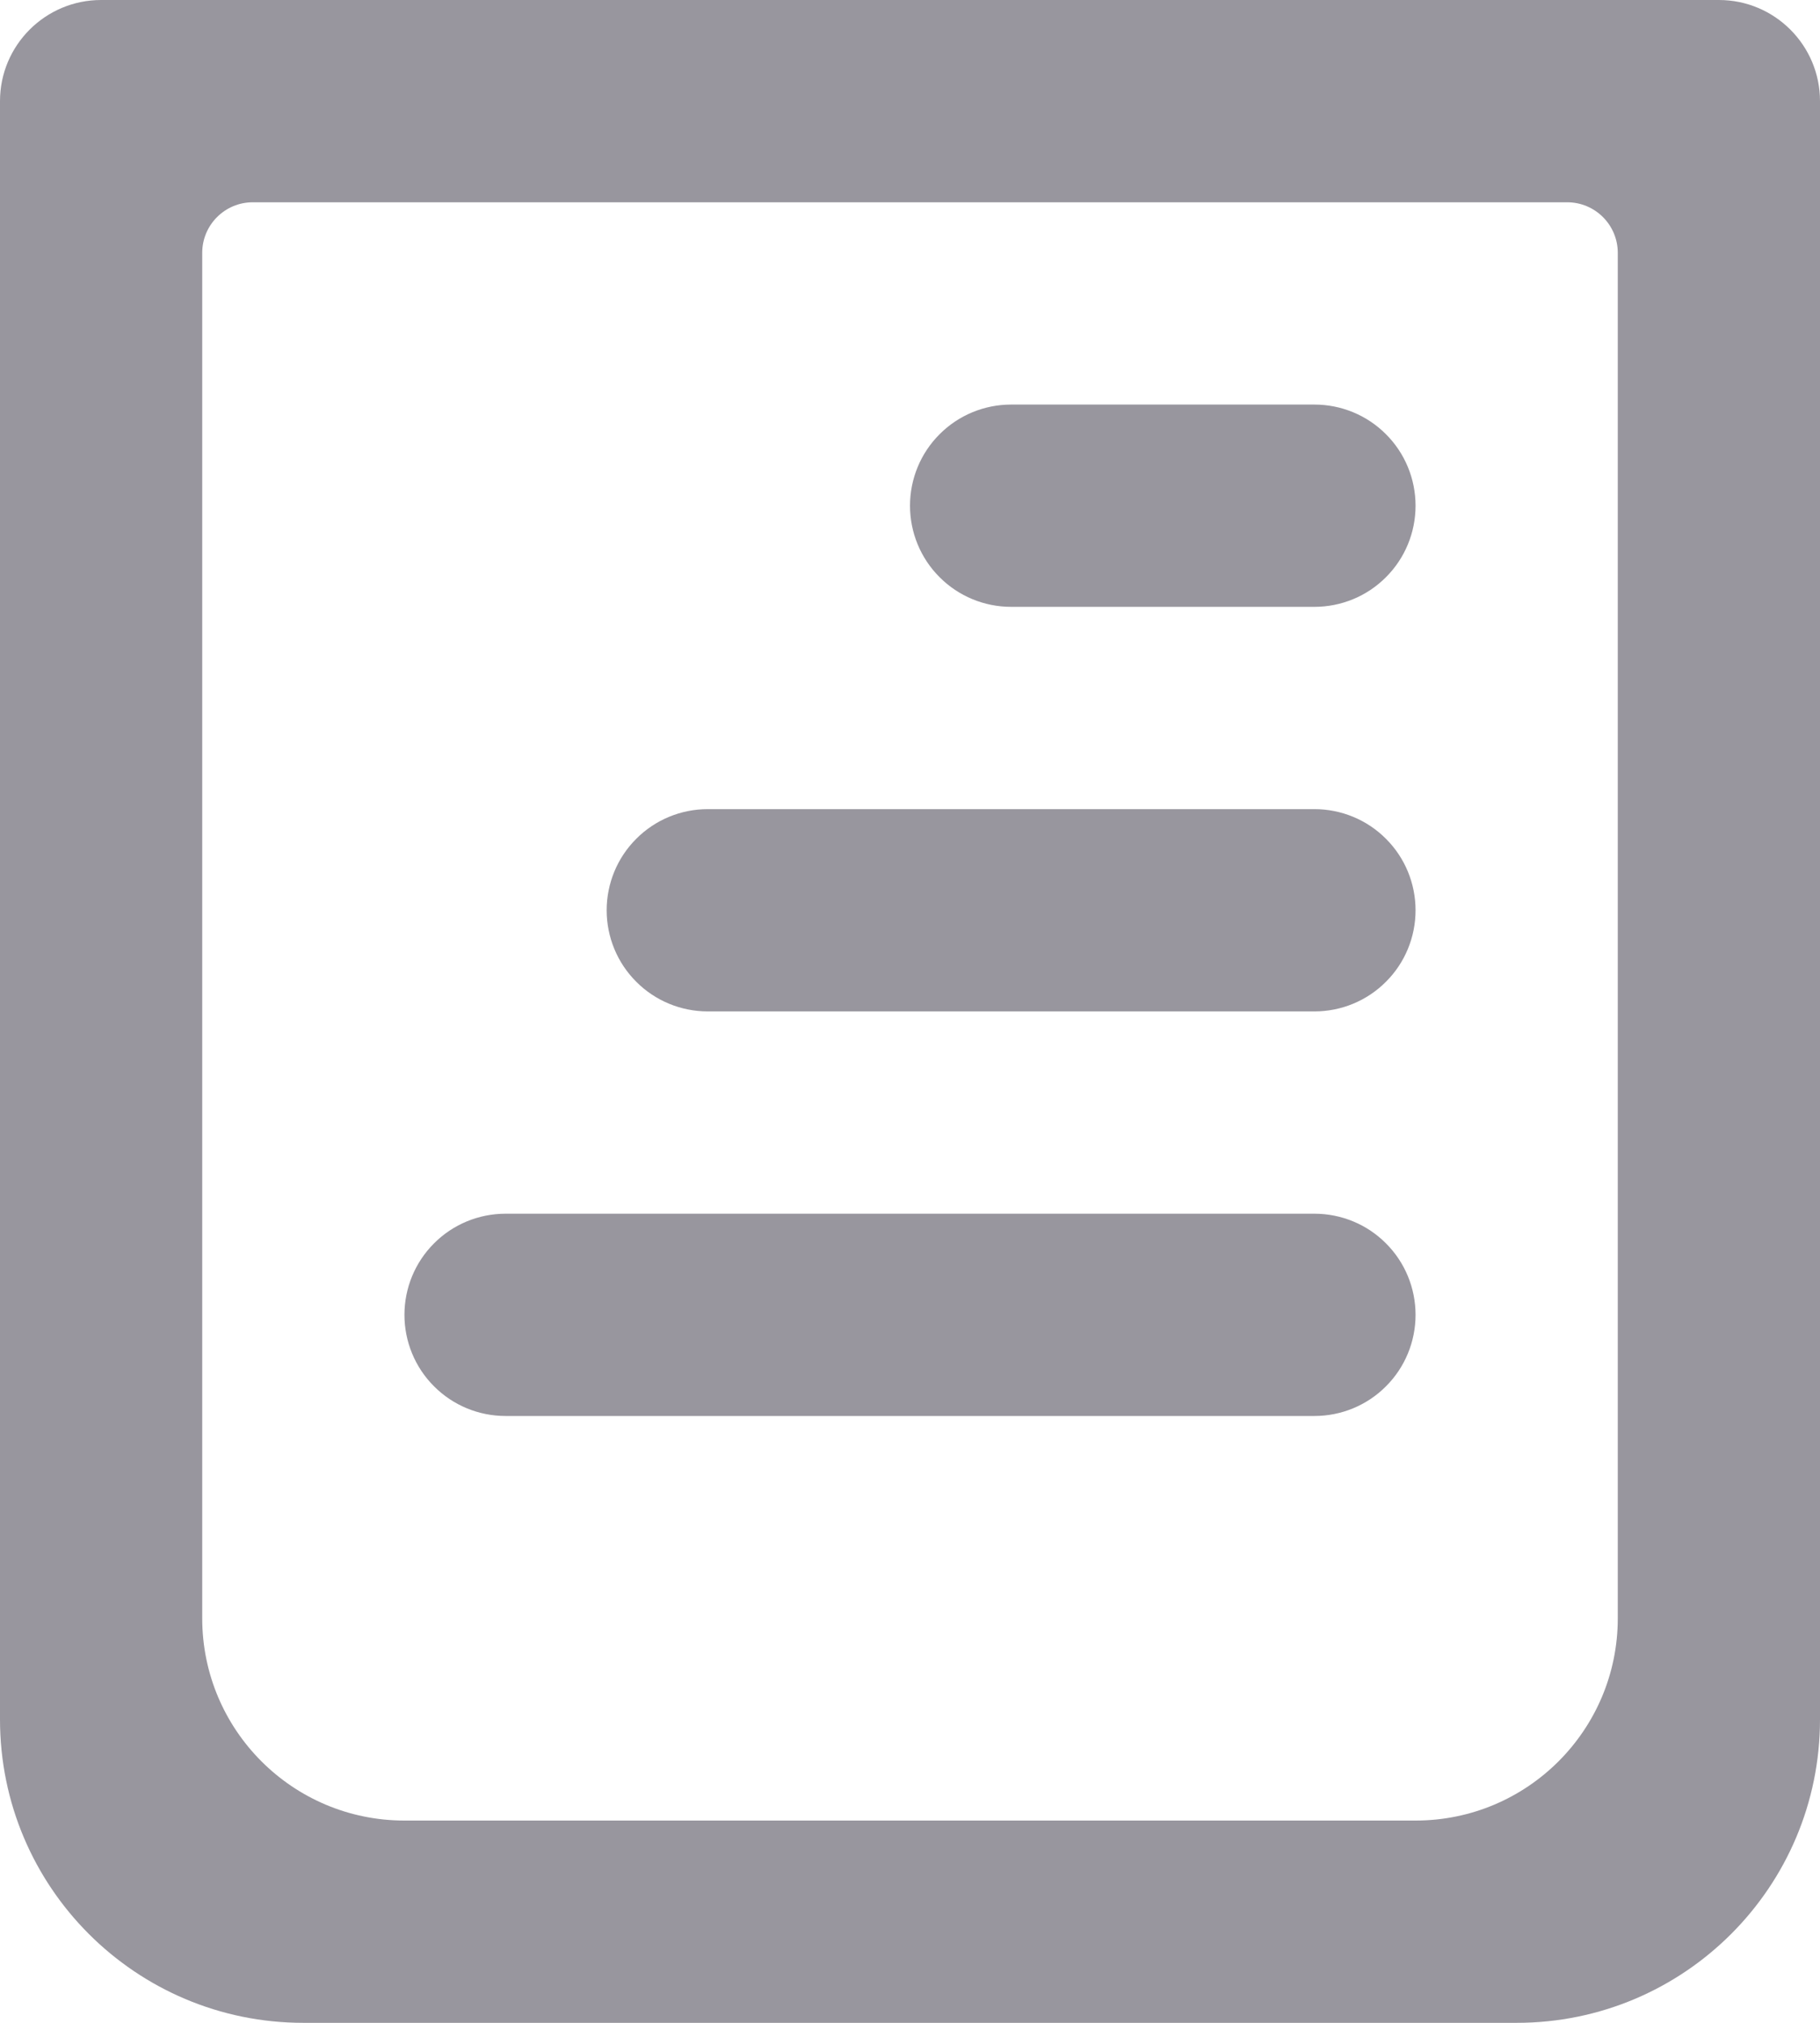 <svg width="18" height="20" viewBox="0 0 18 20" fill="none" xmlns="http://www.w3.org/2000/svg">
<path fill-rule="evenodd" clip-rule="evenodd" d="M1 0C0.448 0 0 0.448 0 1V17C0 18.657 1.343 20 3 20H15C16.657 20 18 18.657 18 17V1C18 0.448 17.552 0 17 0H1ZM2.5 2C2.224 2 2 2.224 2 2.5V16C2 17.105 2.895 18 4 18H14C15.105 18 16 17.105 16 16V2.5C16 2.224 15.776 2 15.5 2H2.5Z" fill="#98969E"/>
<path d="M5 12H13C13.265 12 13.52 12.105 13.707 12.293C13.895 12.48 14 12.735 14 13C14 13.265 13.895 13.52 13.707 13.707C13.52 13.895 13.265 14 13 14H5C4.735 14 4.48 13.895 4.293 13.707C4.105 13.52 4 13.265 4 13C4 12.735 4.105 12.48 4.293 12.293C4.48 12.105 4.735 12 5 12Z" fill="#98969E"/>
<path d="M7 8H13C13.265 8 13.52 8.105 13.707 8.293C13.895 8.48 14 8.735 14 9C14 9.265 13.895 9.52 13.707 9.707C13.52 9.895 13.265 10 13 10H7C6.735 10 6.48 9.895 6.293 9.707C6.105 9.52 6 9.265 6 9C6 8.735 6.105 8.48 6.293 8.293C6.48 8.105 6.735 8 7 8Z" fill="#98969E"/>
<path d="M10 4H13C13.265 4 13.52 4.105 13.707 4.293C13.895 4.48 14 4.735 14 5C14 5.265 13.895 5.52 13.707 5.707C13.52 5.895 13.265 6 13 6H10C9.735 6 9.48 5.895 9.293 5.707C9.105 5.52 9 5.265 9 5C9 4.735 9.105 4.48 9.293 4.293C9.48 4.105 9.735 4 10 4Z" fill="#98969E"/>
</svg>
